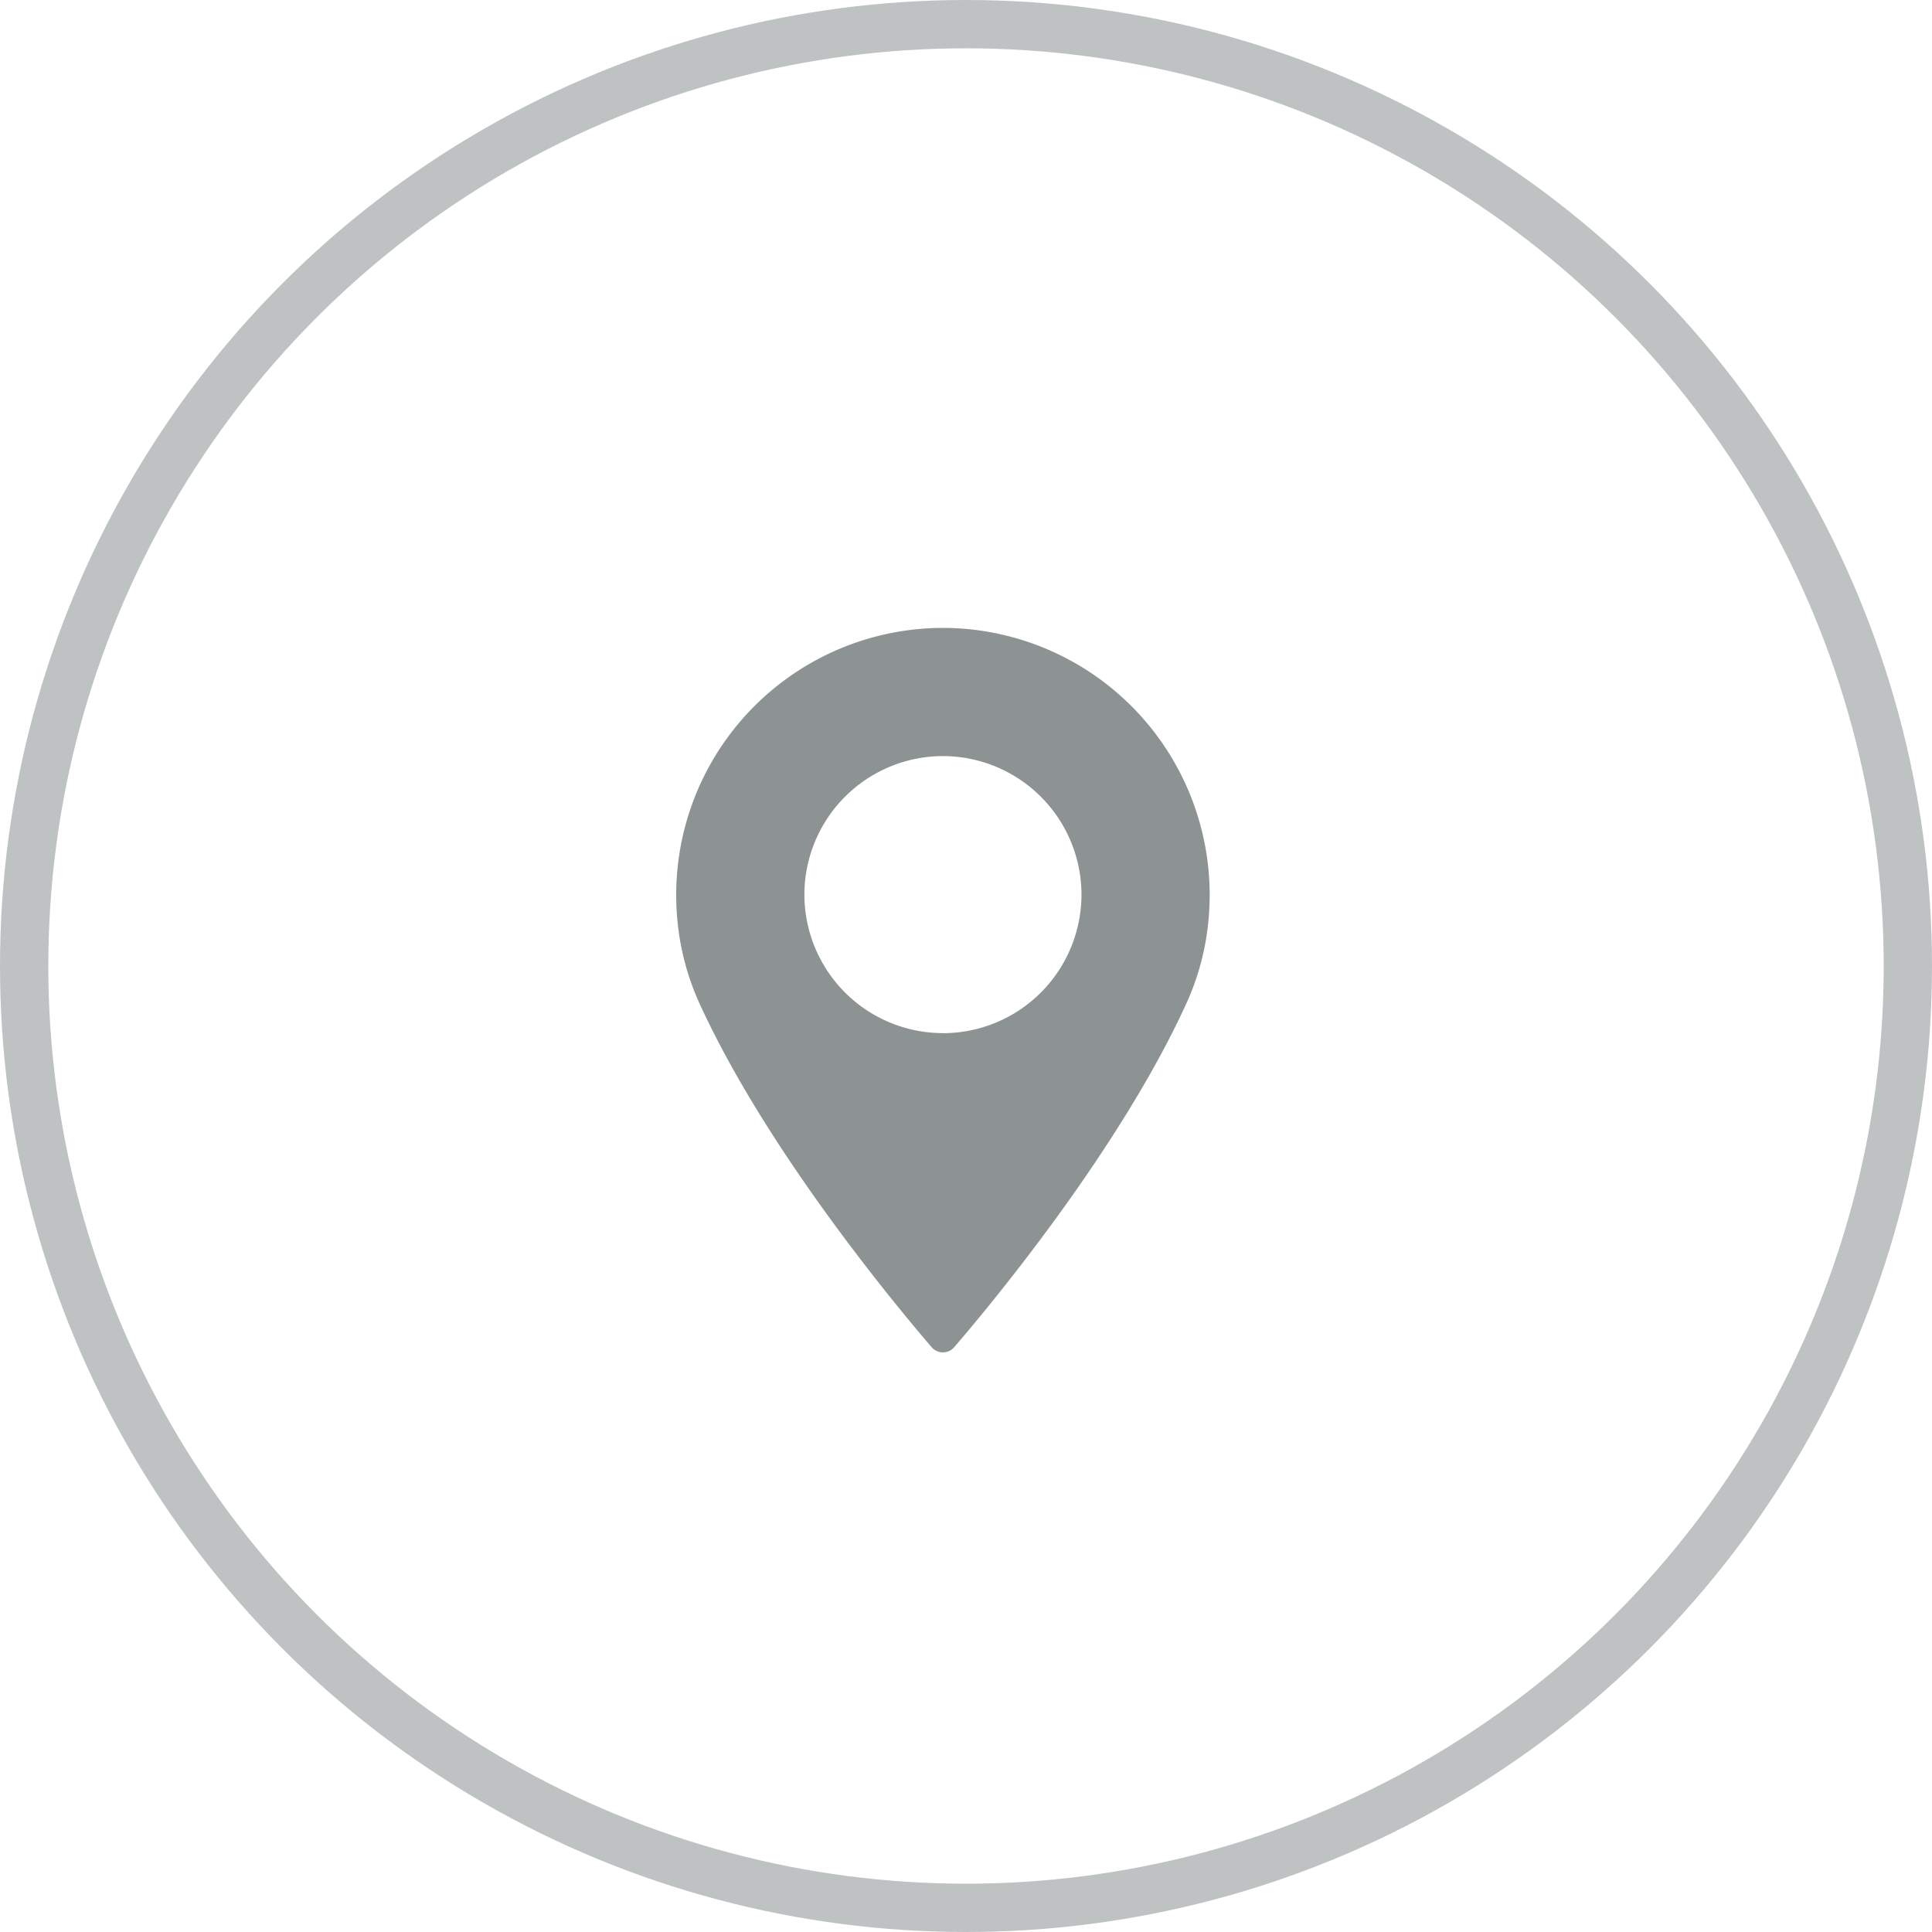 <svg width="40" height="40" fill="none" xmlns="http://www.w3.org/2000/svg"><circle cx="20" cy="20" r="19.5" stroke="#BEC2C3"/><path d="M19.522 13A5.529 5.529 0 0014 18.523c0 .794.163 1.552.483 2.254 1.38 3.02 4.028 6.21 4.806 7.116a.308.308 0 00.466 0c.779-.905 3.426-4.095 4.807-7.116.32-.702.483-1.46.483-2.255A5.53 5.53 0 0019.522 13zm0 8.39a2.872 2.872 0 01-2.868-2.868 2.872 2.872 0 012.868-2.868 2.872 2.872 0 012.869 2.868 2.872 2.872 0 01-2.869 2.869z" fill="#8D9293"/></svg>